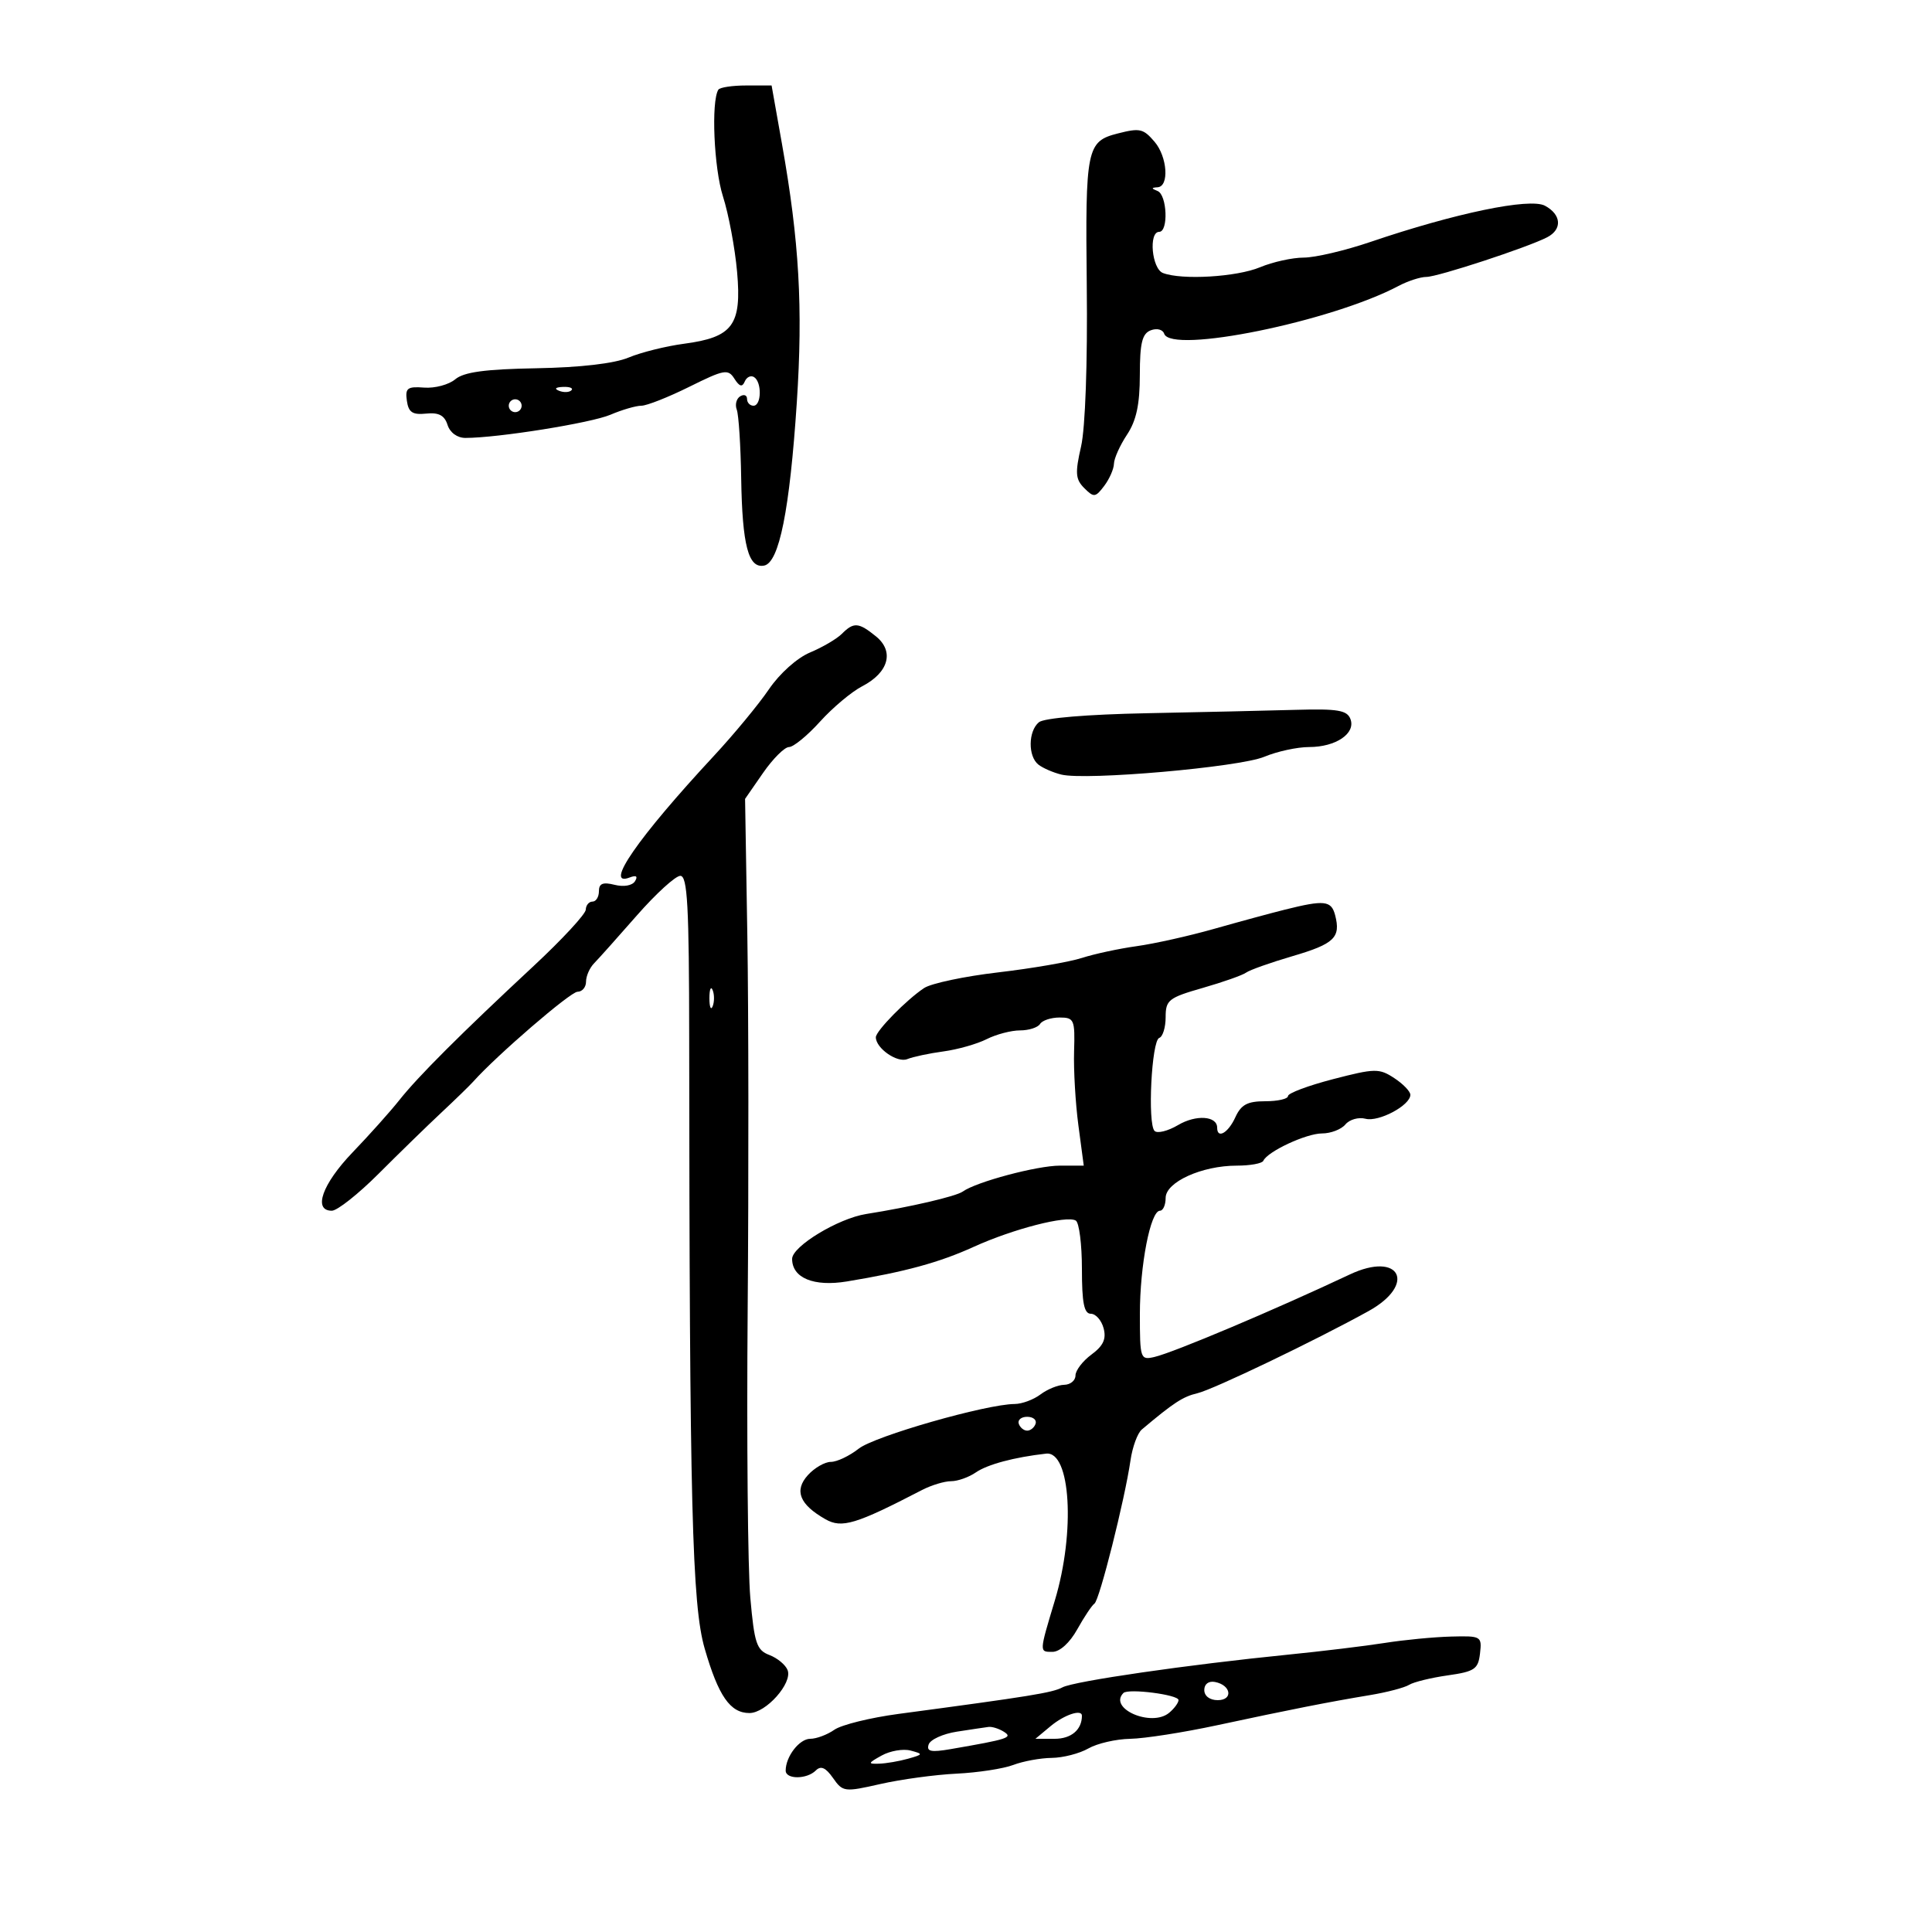 <svg xmlns="http://www.w3.org/2000/svg" width="300" height="300" viewBox="0 0 300 300" version="1.1">
	<path d="M 111.543 13.930 C 110.408 15.766, 110.856 26.110, 112.261 30.500 C 113.141 33.250, 114.128 38.526, 114.456 42.225 C 115.187 50.490, 113.796 52.371, 106.207 53.378 C 103.407 53.750, 99.535 54.714, 97.603 55.522 C 95.383 56.449, 90.111 57.061, 83.294 57.183 C 75.316 57.325, 72.028 57.772, 70.691 58.896 C 69.696 59.732, 67.526 60.313, 65.869 60.187 C 63.255 59.988, 62.898 60.259, 63.178 62.229 C 63.433 64.031, 64.053 64.443, 66.174 64.224 C 68.126 64.023, 69.023 64.496, 69.492 65.974 C 69.872 67.174, 71.004 68, 72.265 68 C 77.299 68, 91.768 65.687, 94.784 64.401 C 96.590 63.630, 98.753 63, 99.590 63 C 100.427 63, 103.779 61.677, 107.039 60.059 C 112.469 57.365, 113.057 57.260, 114.041 58.809 C 114.823 60.040, 115.260 60.158, 115.643 59.244 C 115.934 58.553, 116.582 58.242, 117.085 58.553 C 118.323 59.318, 118.253 63, 117 63 C 116.450 63, 116 62.523, 116 61.941 C 116 61.359, 115.519 61.179, 114.932 61.542 C 114.344 61.905, 114.107 62.835, 114.404 63.609 C 114.701 64.383, 115.010 69.174, 115.091 74.257 C 115.257 84.677, 116.209 88.302, 118.653 87.823 C 120.991 87.365, 122.626 79.204, 123.727 62.500 C 124.697 47.768, 124.107 37.455, 121.431 22.386 L 119.813 13.273 115.881 13.273 C 113.719 13.273, 111.767 13.568, 111.543 13.930 M 173.571 20.724 C 168.732 21.957, 168.518 23.011, 168.753 44.413 C 168.884 56.383, 168.526 66.457, 167.865 69.342 C 166.923 73.458, 166.998 74.427, 168.368 75.797 C 169.851 77.280, 170.099 77.252, 171.458 75.455 C 172.271 74.380, 172.954 72.825, 172.975 72 C 172.996 71.175, 173.907 69.150, 175 67.500 C 176.451 65.310, 176.989 62.805, 176.993 58.219 C 176.999 53.248, 177.353 51.802, 178.690 51.289 C 179.634 50.927, 180.554 51.161, 180.773 51.820 C 181.834 55.003, 206.727 49.930, 217.154 44.406 C 218.614 43.633, 220.564 43, 221.486 43 C 223.248 43, 237.242 38.406, 240.250 36.841 C 242.622 35.606, 242.455 33.314, 239.894 31.943 C 237.547 30.687, 225.952 33.095, 212.787 37.573 C 208.861 38.908, 204.208 40, 202.447 40 C 200.685 40, 197.629 40.675, 195.654 41.500 C 192.036 43.012, 183.511 43.517, 180.582 42.393 C 178.849 41.728, 178.328 36, 180 36 C 181.455 36, 181.228 30.259, 179.750 29.662 C 178.750 29.259, 178.750 29.142, 179.750 29.079 C 181.583 28.963, 181.274 24.343, 179.278 22.011 C 177.529 19.968, 177.001 19.849, 173.571 20.724 M 86.813 60.683 C 87.534 60.972, 88.397 60.936, 88.729 60.604 C 89.061 60.272, 88.471 60.036, 87.417 60.079 C 86.252 60.127, 86.015 60.364, 86.813 60.683 M 79 63 C 79 63.550, 79.450 64, 80 64 C 80.550 64, 81 63.550, 81 63 C 81 62.450, 80.550 62, 80 62 C 79.450 62, 79 62.450, 79 63 M 130.717 98.426 C 129.933 99.210, 127.716 100.510, 125.791 101.314 C 123.773 102.157, 121.064 104.580, 119.395 107.036 C 117.803 109.378, 113.949 114.041, 110.831 117.397 C 99.053 130.076, 93.690 137.824, 97.777 136.255 C 98.800 135.863, 99.081 136.060, 98.603 136.834 C 98.181 137.517, 96.858 137.752, 95.439 137.395 C 93.611 136.937, 93 137.186, 93 138.392 C 93 139.276, 92.550 140, 92 140 C 91.450 140, 90.982 140.563, 90.959 141.250 C 90.937 141.938, 87.292 145.875, 82.861 150 C 71.531 160.545, 64.907 167.162, 62 170.836 C 60.625 172.573, 57.362 176.221, 54.750 178.941 C 50.042 183.844, 48.562 188, 51.525 188 C 52.364 188, 55.636 185.412, 58.796 182.250 C 61.956 179.088, 66.332 174.825, 68.521 172.777 C 70.709 170.729, 72.950 168.551, 73.500 167.935 C 77.164 163.839, 88.583 154, 89.674 154 C 90.403 154, 91 153.293, 91 152.429 C 91 151.564, 91.563 150.283, 92.250 149.582 C 92.938 148.881, 95.926 145.538, 98.890 142.153 C 101.855 138.769, 104.893 136, 105.640 136 C 106.750 136, 107.003 140.640, 107.017 161.250 C 107.067 233.716, 107.460 249.207, 109.426 256 C 111.557 263.364, 113.388 266, 116.373 266 C 118.942 266, 123.074 261.357, 122.301 259.341 C 121.985 258.519, 120.713 257.461, 119.474 256.990 C 117.487 256.235, 117.136 255.182, 116.509 248.103 C 116.118 243.687, 115.933 223.519, 116.098 203.287 C 116.263 183.054, 116.240 156.948, 116.046 145.274 L 115.695 124.048 118.483 120.024 C 120.017 117.811, 121.833 116, 122.520 116 C 123.206 116, 125.373 114.223, 127.335 112.051 C 129.298 109.879, 132.243 107.409, 133.881 106.562 C 137.992 104.436, 138.899 101.146, 136.016 98.812 C 133.318 96.627, 132.570 96.572, 130.717 98.426 M 178.070 110.749 C 168.812 110.932, 162.112 111.492, 161.320 112.149 C 159.649 113.536, 159.608 117.448, 161.250 118.733 C 161.938 119.271, 163.536 119.965, 164.803 120.276 C 168.645 121.218, 192.441 119.131, 196.314 117.513 C 198.306 116.681, 201.439 116, 203.277 116 C 207.433 116, 210.553 113.883, 209.694 111.645 C 209.172 110.285, 207.713 110.039, 201.281 110.222 C 197.002 110.344, 186.556 110.581, 178.070 110.749 M 199.500 141.253 C 197.300 141.802, 192.350 143.146, 188.500 144.239 C 184.650 145.332, 179.250 146.539, 176.500 146.921 C 173.750 147.303, 169.925 148.126, 168 148.748 C 166.075 149.371, 160.225 150.380, 155 150.990 C 149.775 151.601, 144.600 152.695, 143.500 153.421 C 140.783 155.214, 136 160.089, 136 161.065 C 136 162.774, 139.326 165.087, 140.879 164.459 C 141.771 164.098, 144.300 163.560, 146.500 163.264 C 148.700 162.967, 151.715 162.111, 153.200 161.362 C 154.686 160.613, 157.021 160, 158.391 160 C 159.761 160, 161.160 159.550, 161.500 159 C 161.840 158.450, 163.204 158, 164.531 158 C 166.796 158, 166.934 158.323, 166.783 163.250 C 166.694 166.137, 166.996 171.313, 167.453 174.750 L 168.285 181 164.580 181 C 161.037 181, 151.601 183.516, 149.500 185.022 C 148.450 185.774, 141.273 187.443, 134.500 188.509 C 130.158 189.193, 123 193.532, 123 195.481 C 123 198.443, 126.366 199.830, 131.500 198.984 C 140.524 197.497, 145.852 196.043, 151.215 193.601 C 157.317 190.824, 165.669 188.677, 167.051 189.532 C 167.573 189.854, 168 193.241, 168 197.059 C 168 202.302, 168.338 204, 169.383 204 C 170.144 204, 171.037 205.012, 171.367 206.250 C 171.811 207.912, 171.319 208.979, 169.484 210.333 C 168.118 211.342, 167 212.804, 167 213.583 C 167 214.363, 166.213 215.014, 165.250 215.032 C 164.287 215.049, 162.626 215.724, 161.559 216.532 C 160.491 217.339, 158.691 218.005, 157.559 218.012 C 153.144 218.037, 135.820 222.997, 133.344 224.944 C 131.907 226.075, 129.961 227, 129.020 227 C 128.080 227, 126.472 227.926, 125.447 229.059 C 123.283 231.449, 124.147 233.619, 128.174 235.907 C 130.722 237.355, 132.877 236.703, 143.154 231.376 C 144.614 230.619, 146.652 230, 147.682 230 C 148.712 230, 150.443 229.387, 151.527 228.637 C 153.332 227.391, 157.498 226.276, 162.438 225.719 C 166.249 225.289, 167.002 237.860, 163.801 248.500 C 161.357 256.626, 161.363 256.500, 163.414 256.500 C 164.564 256.500, 166.106 255.102, 167.277 253 C 168.349 251.075, 169.551 249.275, 169.949 249 C 170.732 248.458, 174.660 232.844, 175.546 226.746 C 175.846 224.682, 176.634 222.536, 177.296 221.978 C 182.248 217.804, 183.672 216.874, 185.934 216.340 C 188.409 215.757, 204.267 208.146, 212.500 203.590 C 220.031 199.423, 217.396 194.226, 209.611 197.892 C 197.869 203.422, 182.251 210.016, 179.250 210.712 C 177.077 211.215, 177 210.987, 177 204.059 C 177 196.465, 178.644 188, 180.119 188 C 180.603 188, 181 187.106, 181 186.013 C 181 183.554, 186.624 181, 192.039 181 C 194.126 181, 195.983 180.662, 196.167 180.250 C 196.808 178.808, 202.830 176, 205.282 176 C 206.642 176, 208.277 175.371, 208.914 174.603 C 209.552 173.835, 210.956 173.437, 212.035 173.719 C 214.093 174.258, 219 171.638, 219 170 C 219 169.475, 217.871 168.306, 216.491 167.402 C 214.155 165.872, 213.504 165.883, 206.991 167.572 C 203.146 168.570, 200 169.749, 200 170.193 C 200 170.637, 198.415 171, 196.479 171 C 193.693 171, 192.719 171.522, 191.818 173.500 C 190.710 175.931, 189 176.906, 189 175.107 C 189 173.274, 185.723 173.050, 182.941 174.694 C 181.357 175.630, 179.710 176.042, 179.281 175.610 C 178.166 174.490, 178.816 161.567, 180.007 161.167 C 180.553 160.983, 181 159.533, 181 157.945 C 181 155.286, 181.457 154.925, 186.750 153.407 C 189.912 152.500, 192.950 151.428, 193.500 151.024 C 194.050 150.620, 197.295 149.469, 200.711 148.467 C 207.199 146.563, 208.225 145.575, 207.315 142.096 C 206.723 139.832, 205.647 139.716, 199.500 141.253 M 110.158 155 C 110.158 156.375, 110.385 156.938, 110.662 156.250 C 110.940 155.563, 110.940 154.438, 110.662 153.750 C 110.385 153.063, 110.158 153.625, 110.158 155 M 158.192 221.075 C 158.389 221.666, 158.978 222.150, 159.500 222.150 C 160.022 222.150, 160.611 221.666, 160.808 221.075 C 161.005 220.484, 160.417 220, 159.500 220 C 158.583 220, 157.995 220.484, 158.192 221.075 M 215 255.118 C 211.975 255.595, 205.225 256.412, 200 256.934 C 184.495 258.483, 166.771 261.052, 164.979 262.011 C 163.418 262.847, 159.985 263.403, 139.528 266.134 C 135.143 266.719, 130.655 267.828, 129.555 268.599 C 128.455 269.370, 126.771 270, 125.813 270 C 124.127 270, 122 272.753, 122 274.934 C 122 276.324, 125.289 276.311, 126.684 274.916 C 127.463 274.137, 128.213 274.465, 129.346 276.083 C 130.871 278.261, 131.114 278.292, 136.712 277.020 C 139.895 276.297, 145.213 275.573, 148.528 275.412 C 151.844 275.251, 155.810 274.642, 157.343 274.060 C 158.876 273.477, 161.563 272.984, 163.315 272.965 C 165.067 272.945, 167.625 272.286, 169 271.500 C 170.375 270.714, 173.300 270.040, 175.500 270.002 C 177.700 269.964, 183.775 269.016, 189 267.893 C 200.320 265.462, 206.347 264.274, 212.754 263.211 C 215.369 262.777, 218.092 262.061, 218.805 261.621 C 219.517 261.180, 222.215 260.520, 224.800 260.153 C 228.984 259.559, 229.535 259.184, 229.816 256.743 C 230.124 254.074, 230.003 254.003, 225.316 254.125 C 222.667 254.193, 218.025 254.640, 215 255.118 M 187 262.427 C 187 263.354, 187.855 264, 189.083 264 C 191.520 264, 191.176 261.663, 188.667 261.177 C 187.680 260.985, 187 261.495, 187 262.427 M 174.448 262.885 C 172.034 265.299, 178.802 268.239, 181.541 265.966 C 182.343 265.300, 183 264.407, 183 263.983 C 183 263.148, 175.188 262.146, 174.448 262.885 M 163.139 268.033 L 160.778 270 163.782 270 C 166.342 270, 168 268.592, 168 266.418 C 168 265.351, 165.270 266.258, 163.139 268.033 M 148.578 268.892 C 146.421 269.226, 144.451 270.123, 144.200 270.885 C 143.839 271.978, 144.561 272.129, 147.622 271.601 C 156.564 270.057, 157.314 269.813, 155.883 268.907 C 155.122 268.425, 154.050 268.088, 153.500 268.157 C 152.950 268.227, 150.735 268.557, 148.578 268.892 M 136.902 272.598 C 134.765 273.782, 134.721 273.922, 136.500 273.865 C 137.600 273.830, 139.625 273.483, 141 273.094 C 143.368 272.424, 143.390 272.358, 141.402 271.827 C 140.248 271.519, 138.223 271.866, 136.902 272.598" stroke="none" fill="black" fill-rule="evenodd"/>
</svg>